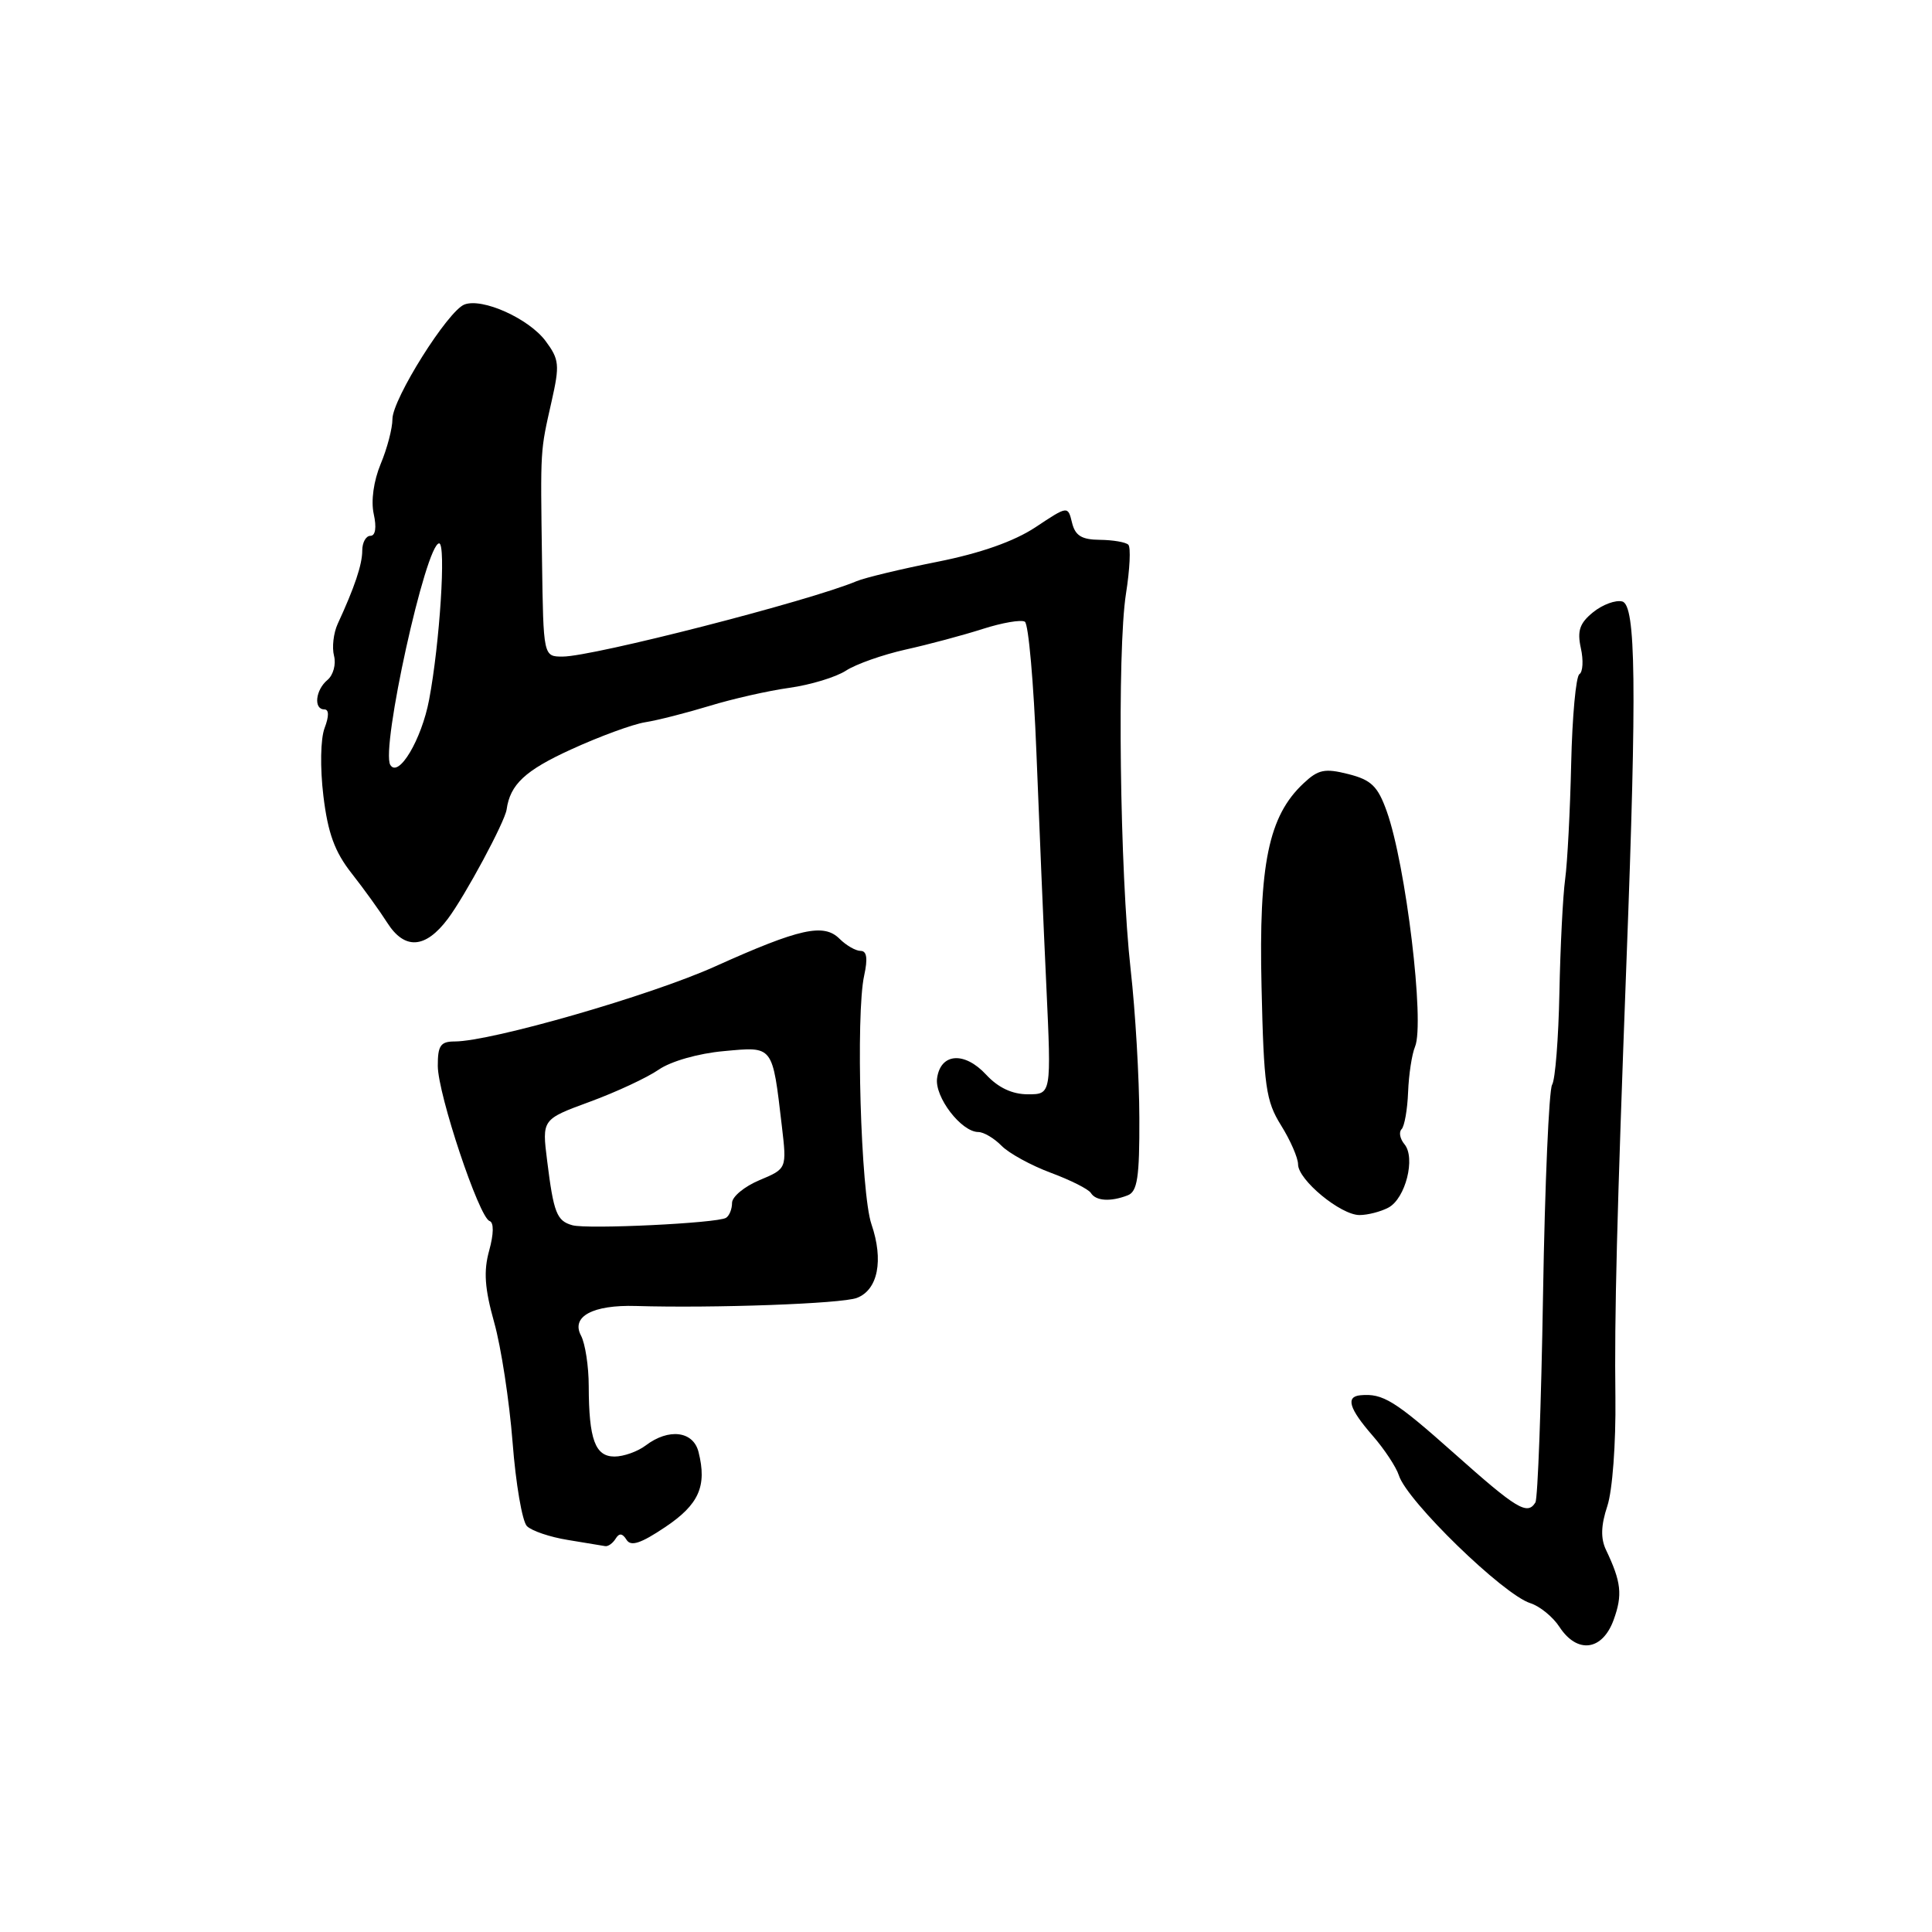 <?xml version="1.0" encoding="UTF-8" standalone="no"?>
<!DOCTYPE svg PUBLIC "-//W3C//DTD SVG 1.1//EN" "http://www.w3.org/Graphics/SVG/1.1/DTD/svg11.dtd" >
<svg xmlns="http://www.w3.org/2000/svg" xmlns:xlink="http://www.w3.org/1999/xlink" version="1.1" viewBox="0 0 256 256">
 <g >
 <path fill="currentColor"
d=" M 213.82 214.63 C 215.02 211.32 214.83 209.62 212.80 205.36 C 212.08 203.85 212.13 202.12 212.98 199.56 C 213.66 197.50 214.12 191.26 214.05 185.21 C 213.91 174.26 214.24 161.41 215.53 127.00 C 216.90 90.89 216.76 80.17 214.96 79.70 C 214.08 79.47 212.35 80.11 211.10 81.12 C 209.31 82.57 208.97 83.58 209.47 85.88 C 209.83 87.49 209.74 89.04 209.28 89.33 C 208.82 89.61 208.33 94.94 208.19 101.17 C 208.05 107.40 207.69 114.30 207.39 116.50 C 207.09 118.70 206.75 125.45 206.63 131.51 C 206.51 137.56 206.08 143.07 205.66 143.74 C 205.25 144.41 204.70 156.93 204.46 171.57 C 204.22 186.20 203.76 198.58 203.45 199.08 C 202.38 200.81 201.01 199.99 192.69 192.58 C 184.81 185.57 183.24 184.60 180.25 184.88 C 178.28 185.07 178.77 186.66 181.87 190.22 C 183.44 192.02 185.01 194.40 185.36 195.50 C 186.44 198.90 199.18 211.29 202.78 212.43 C 204.03 212.83 205.77 214.24 206.64 215.58 C 209.00 219.18 212.33 218.74 213.82 214.63 Z  M 81.57 203.89 C 82.05 203.11 82.47 203.15 83.02 204.03 C 83.59 204.95 84.91 204.52 88.14 202.35 C 92.61 199.36 93.70 196.92 92.56 192.40 C 91.87 189.62 88.62 189.21 85.56 191.53 C 84.49 192.34 82.63 193.00 81.43 193.00 C 78.86 193.00 78.03 190.74 78.01 183.68 C 78.01 181.04 77.54 178.02 76.99 176.98 C 75.63 174.45 78.54 172.88 84.26 173.05 C 94.65 173.36 111.54 172.75 113.54 171.98 C 116.33 170.92 117.11 167.00 115.47 162.21 C 114.06 158.09 113.37 134.38 114.51 129.25 C 115.00 127.01 114.86 126.00 114.04 126.00 C 113.39 126.00 112.14 125.28 111.26 124.41 C 109.16 122.30 105.99 123.00 94.75 128.06 C 86.19 131.92 65.09 137.99 60.25 138.00 C 58.38 138.00 58.00 138.54 58.01 141.25 C 58.03 145.01 63.48 161.33 64.87 161.79 C 65.45 161.98 65.43 163.49 64.82 165.70 C 64.06 168.44 64.22 170.72 65.48 175.22 C 66.40 178.48 67.49 185.63 67.92 191.11 C 68.34 196.60 69.20 201.60 69.82 202.22 C 70.45 202.85 72.88 203.67 75.23 204.05 C 77.58 204.44 79.81 204.81 80.19 204.87 C 80.57 204.94 81.19 204.50 81.57 203.89 Z  M 183.98 160.01 C 186.24 158.80 187.60 153.42 186.10 151.62 C 185.50 150.90 185.33 150.00 185.72 149.62 C 186.10 149.23 186.49 147.02 186.58 144.71 C 186.67 142.39 187.08 139.69 187.50 138.69 C 188.81 135.57 186.29 114.60 183.75 107.50 C 182.56 104.17 181.70 103.34 178.66 102.57 C 175.53 101.78 174.67 101.96 172.71 103.81 C 168.09 108.14 166.78 114.51 167.16 130.73 C 167.46 143.97 167.73 145.88 169.75 149.12 C 170.99 151.11 172.00 153.43 172.00 154.28 C 172.00 156.34 177.64 161.00 180.14 161.00 C 181.24 161.00 182.97 160.55 183.98 160.01 Z  M 149.42 158.39 C 150.71 157.90 151.00 156.03 150.97 148.14 C 150.96 142.84 150.44 134.00 149.82 128.50 C 148.38 115.64 148.01 86.21 149.20 78.65 C 149.71 75.43 149.85 72.52 149.51 72.18 C 149.18 71.84 147.48 71.55 145.75 71.53 C 143.32 71.51 142.47 70.98 142.05 69.26 C 141.50 67.01 141.50 67.01 137.21 69.86 C 134.38 71.73 129.94 73.30 124.21 74.44 C 119.42 75.39 114.60 76.55 113.50 77.01 C 107.32 79.62 78.56 87.00 74.56 87.00 C 72.00 87.00 72.00 87.00 71.82 74.25 C 71.61 59.21 71.57 59.94 73.09 53.18 C 74.18 48.35 74.11 47.63 72.29 45.18 C 70.06 42.20 63.91 39.44 61.54 40.35 C 59.34 41.19 52.00 52.88 52.00 55.53 C 52.00 56.76 51.30 59.43 50.44 61.48 C 49.51 63.73 49.14 66.36 49.52 68.10 C 49.92 69.90 49.75 71.00 49.08 71.00 C 48.49 71.00 48.00 71.88 48.00 72.95 C 48.00 74.81 46.99 77.81 44.74 82.68 C 44.19 83.89 43.97 85.78 44.26 86.90 C 44.55 88.01 44.16 89.45 43.40 90.09 C 41.80 91.41 41.52 94.00 42.98 94.00 C 43.60 94.00 43.61 94.89 43.01 96.47 C 42.47 97.90 42.40 101.70 42.85 105.46 C 43.45 110.41 44.35 112.87 46.60 115.73 C 48.23 117.80 50.34 120.74 51.30 122.25 C 53.61 125.89 56.36 125.72 59.34 121.75 C 61.64 118.68 66.90 108.90 67.13 107.26 C 67.60 103.94 69.58 102.09 75.64 99.32 C 79.41 97.59 83.85 95.96 85.50 95.70 C 87.15 95.44 90.97 94.46 94.00 93.54 C 97.03 92.61 101.79 91.53 104.60 91.14 C 107.40 90.75 110.78 89.72 112.10 88.86 C 113.42 88.00 116.97 86.75 120.00 86.07 C 123.03 85.40 127.62 84.17 130.21 83.34 C 132.80 82.51 135.31 82.08 135.80 82.38 C 136.28 82.68 136.97 90.48 137.33 99.71 C 137.69 108.94 138.28 122.91 138.65 130.75 C 139.31 145.00 139.31 145.00 136.20 145.00 C 134.13 145.00 132.27 144.13 130.67 142.40 C 127.80 139.30 124.64 139.53 124.17 142.86 C 123.81 145.34 127.38 150.00 129.64 150.00 C 130.34 150.00 131.73 150.82 132.71 151.82 C 133.69 152.82 136.63 154.43 139.24 155.40 C 141.85 156.37 144.24 157.57 144.55 158.08 C 145.21 159.14 147.14 159.27 149.42 158.39 Z  M 75.84 162.35 C 73.77 161.77 73.36 160.72 72.50 153.81 C 71.81 148.32 71.81 148.32 78.15 145.99 C 81.64 144.71 85.76 142.79 87.29 141.73 C 88.90 140.62 92.55 139.58 95.90 139.28 C 102.52 138.67 102.33 138.42 103.60 149.22 C 104.26 154.86 104.26 154.86 100.63 156.38 C 98.63 157.22 97.00 158.57 97.00 159.39 C 97.00 160.21 96.64 161.10 96.20 161.37 C 95.06 162.08 77.82 162.91 75.84 162.35 Z  M 51.72 101.36 C 50.42 99.25 56.43 72.00 58.19 72.00 C 59.12 72.00 58.27 85.29 56.86 92.72 C 55.86 98.01 52.81 103.13 51.72 101.36 Z "/>
</g>
</svg>